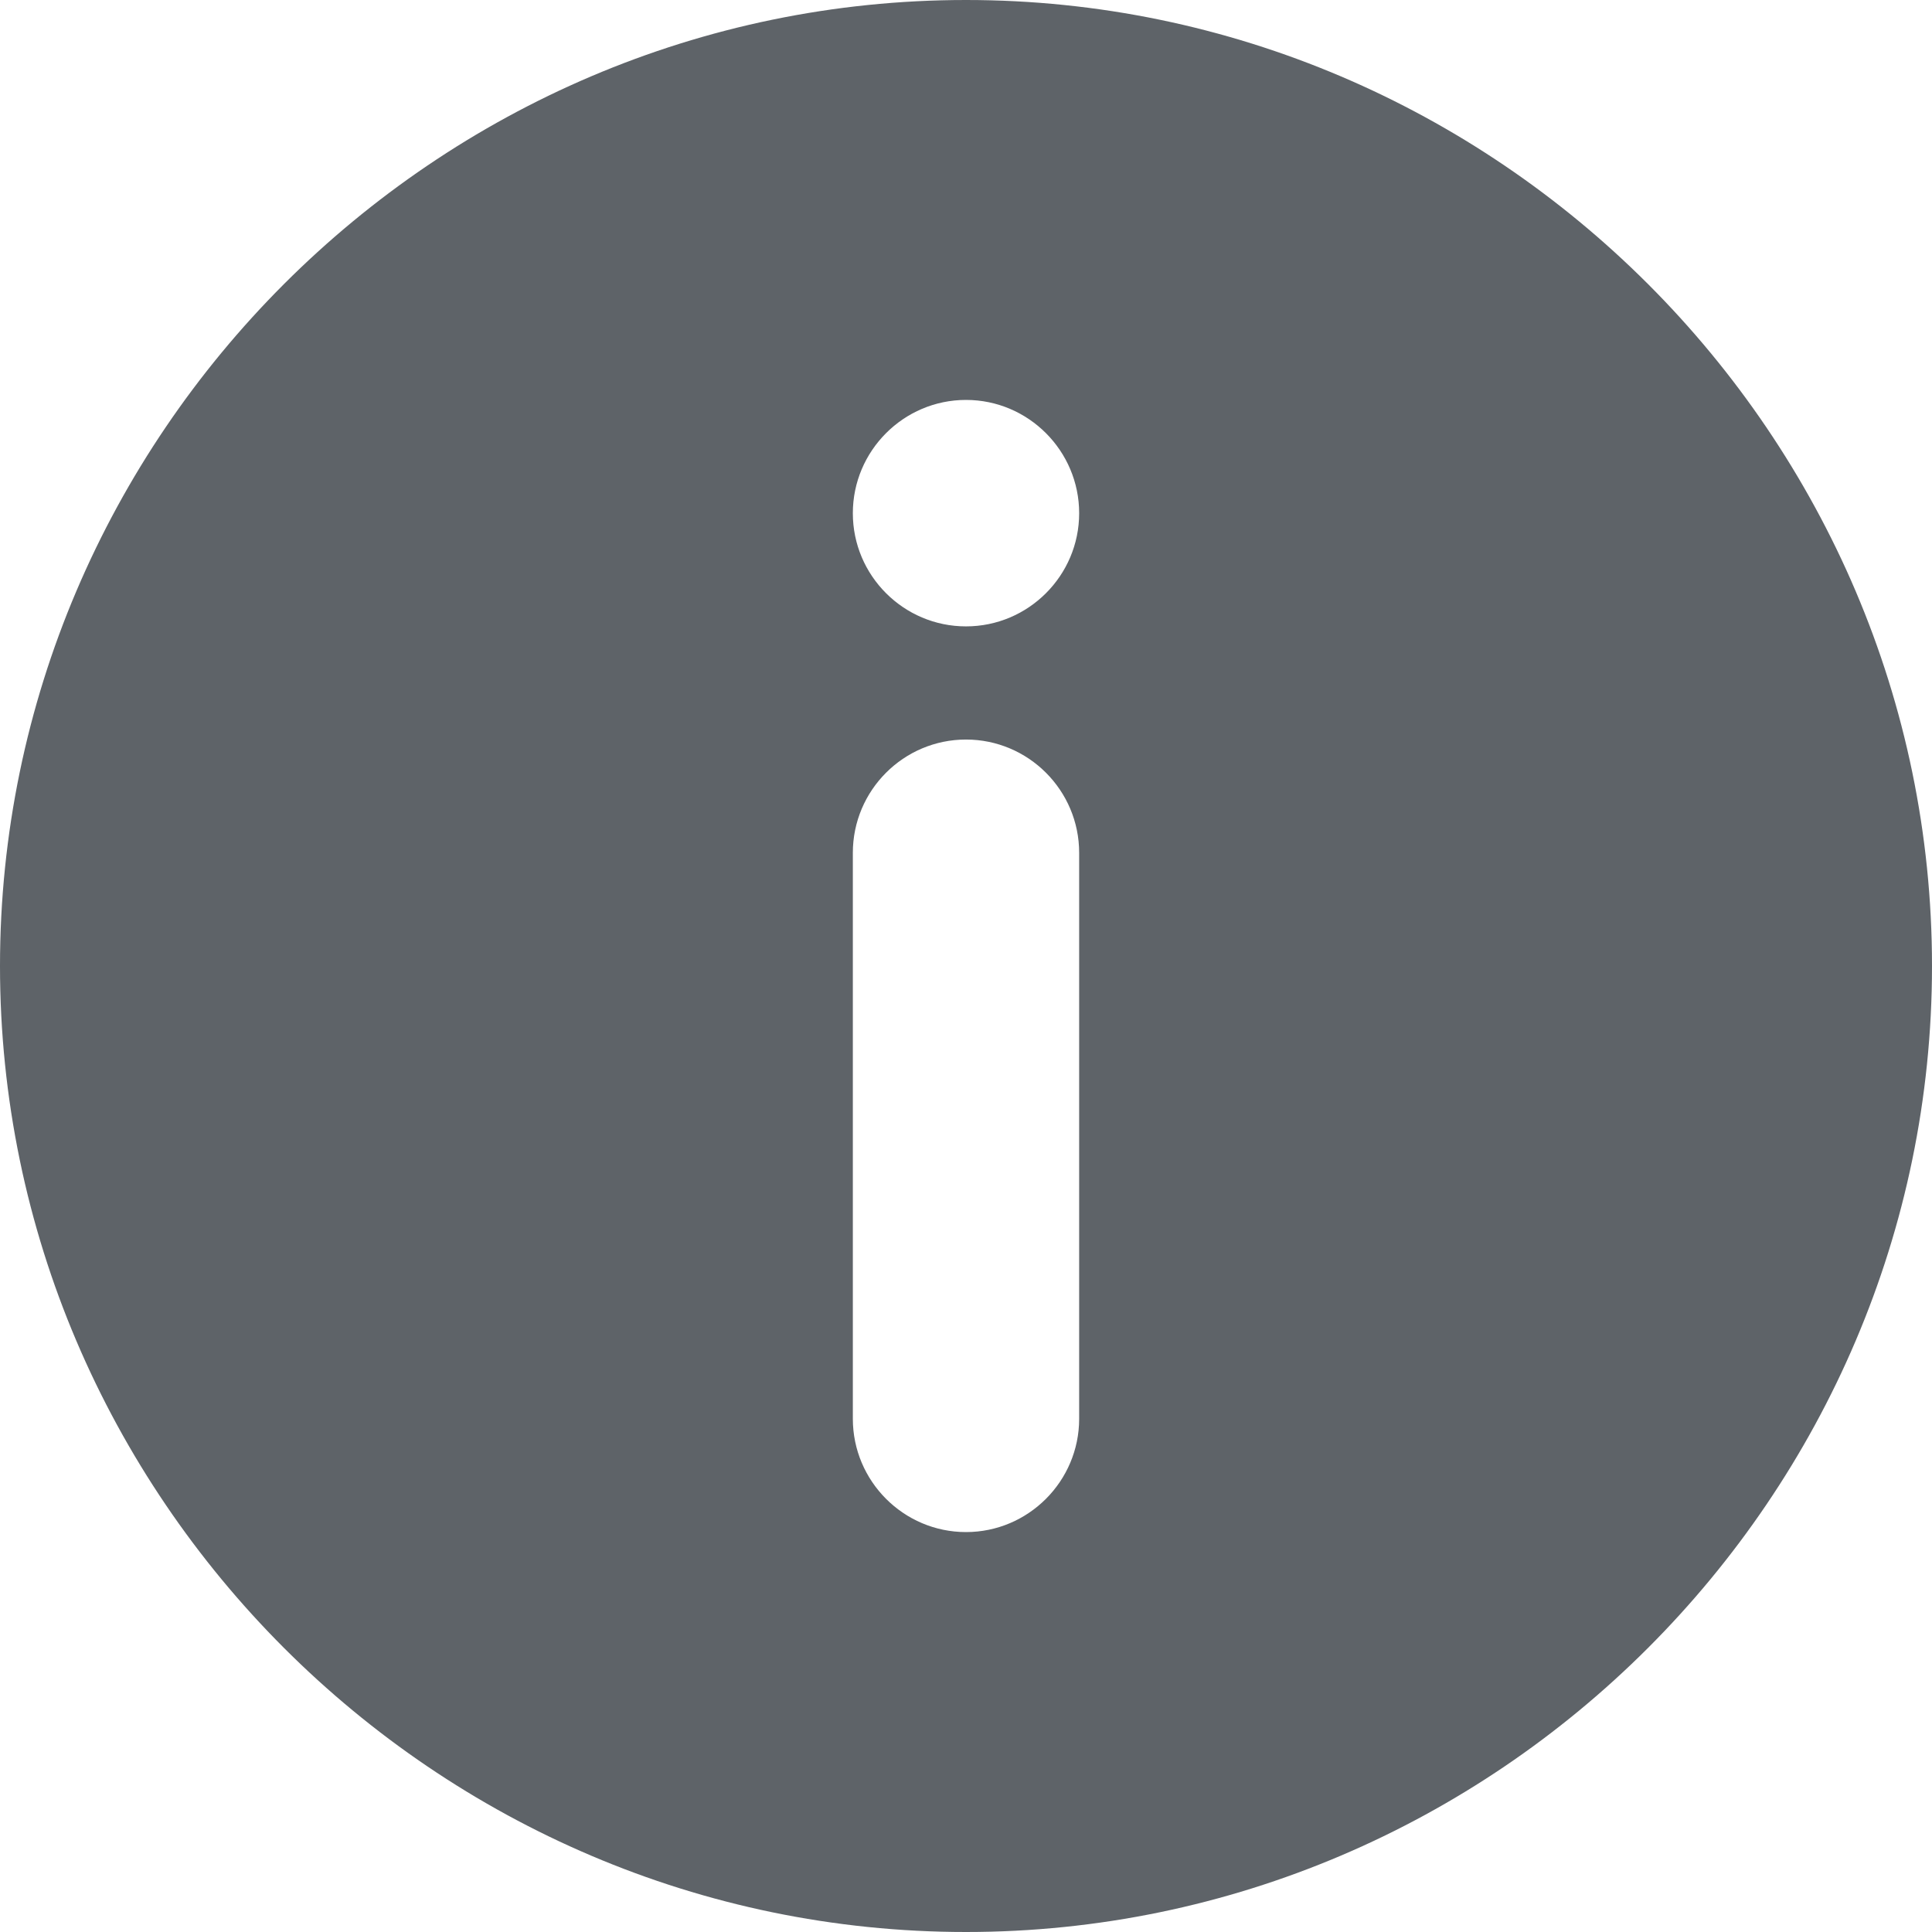 <svg width="14" height="14" viewBox="0 0 14 14" fill="none" xmlns="http://www.w3.org/2000/svg">
<path d="M7 0C3.155 0 0 3.155 0 7C0 10.845 3.155 14 7 14C10.845 14 14 10.845 14 7C14 3.155 10.845 0 7 0ZM7.82 10.281C7.82 10.733 7.452 11.102 7 11.102C6.548 11.102 6.18 10.733 6.18 10.281V6.18C6.18 5.727 6.548 5.359 7 5.359C7.452 5.359 7.82 5.727 7.82 6.18V10.281ZM7 4.539C6.548 4.539 6.18 4.171 6.18 3.719C6.18 3.267 6.548 2.898 7 2.898C7.452 2.898 7.82 3.267 7.82 3.719C7.82 4.171 7.452 4.539 7 4.539Z" fill="#5E6368"/>
</svg>
